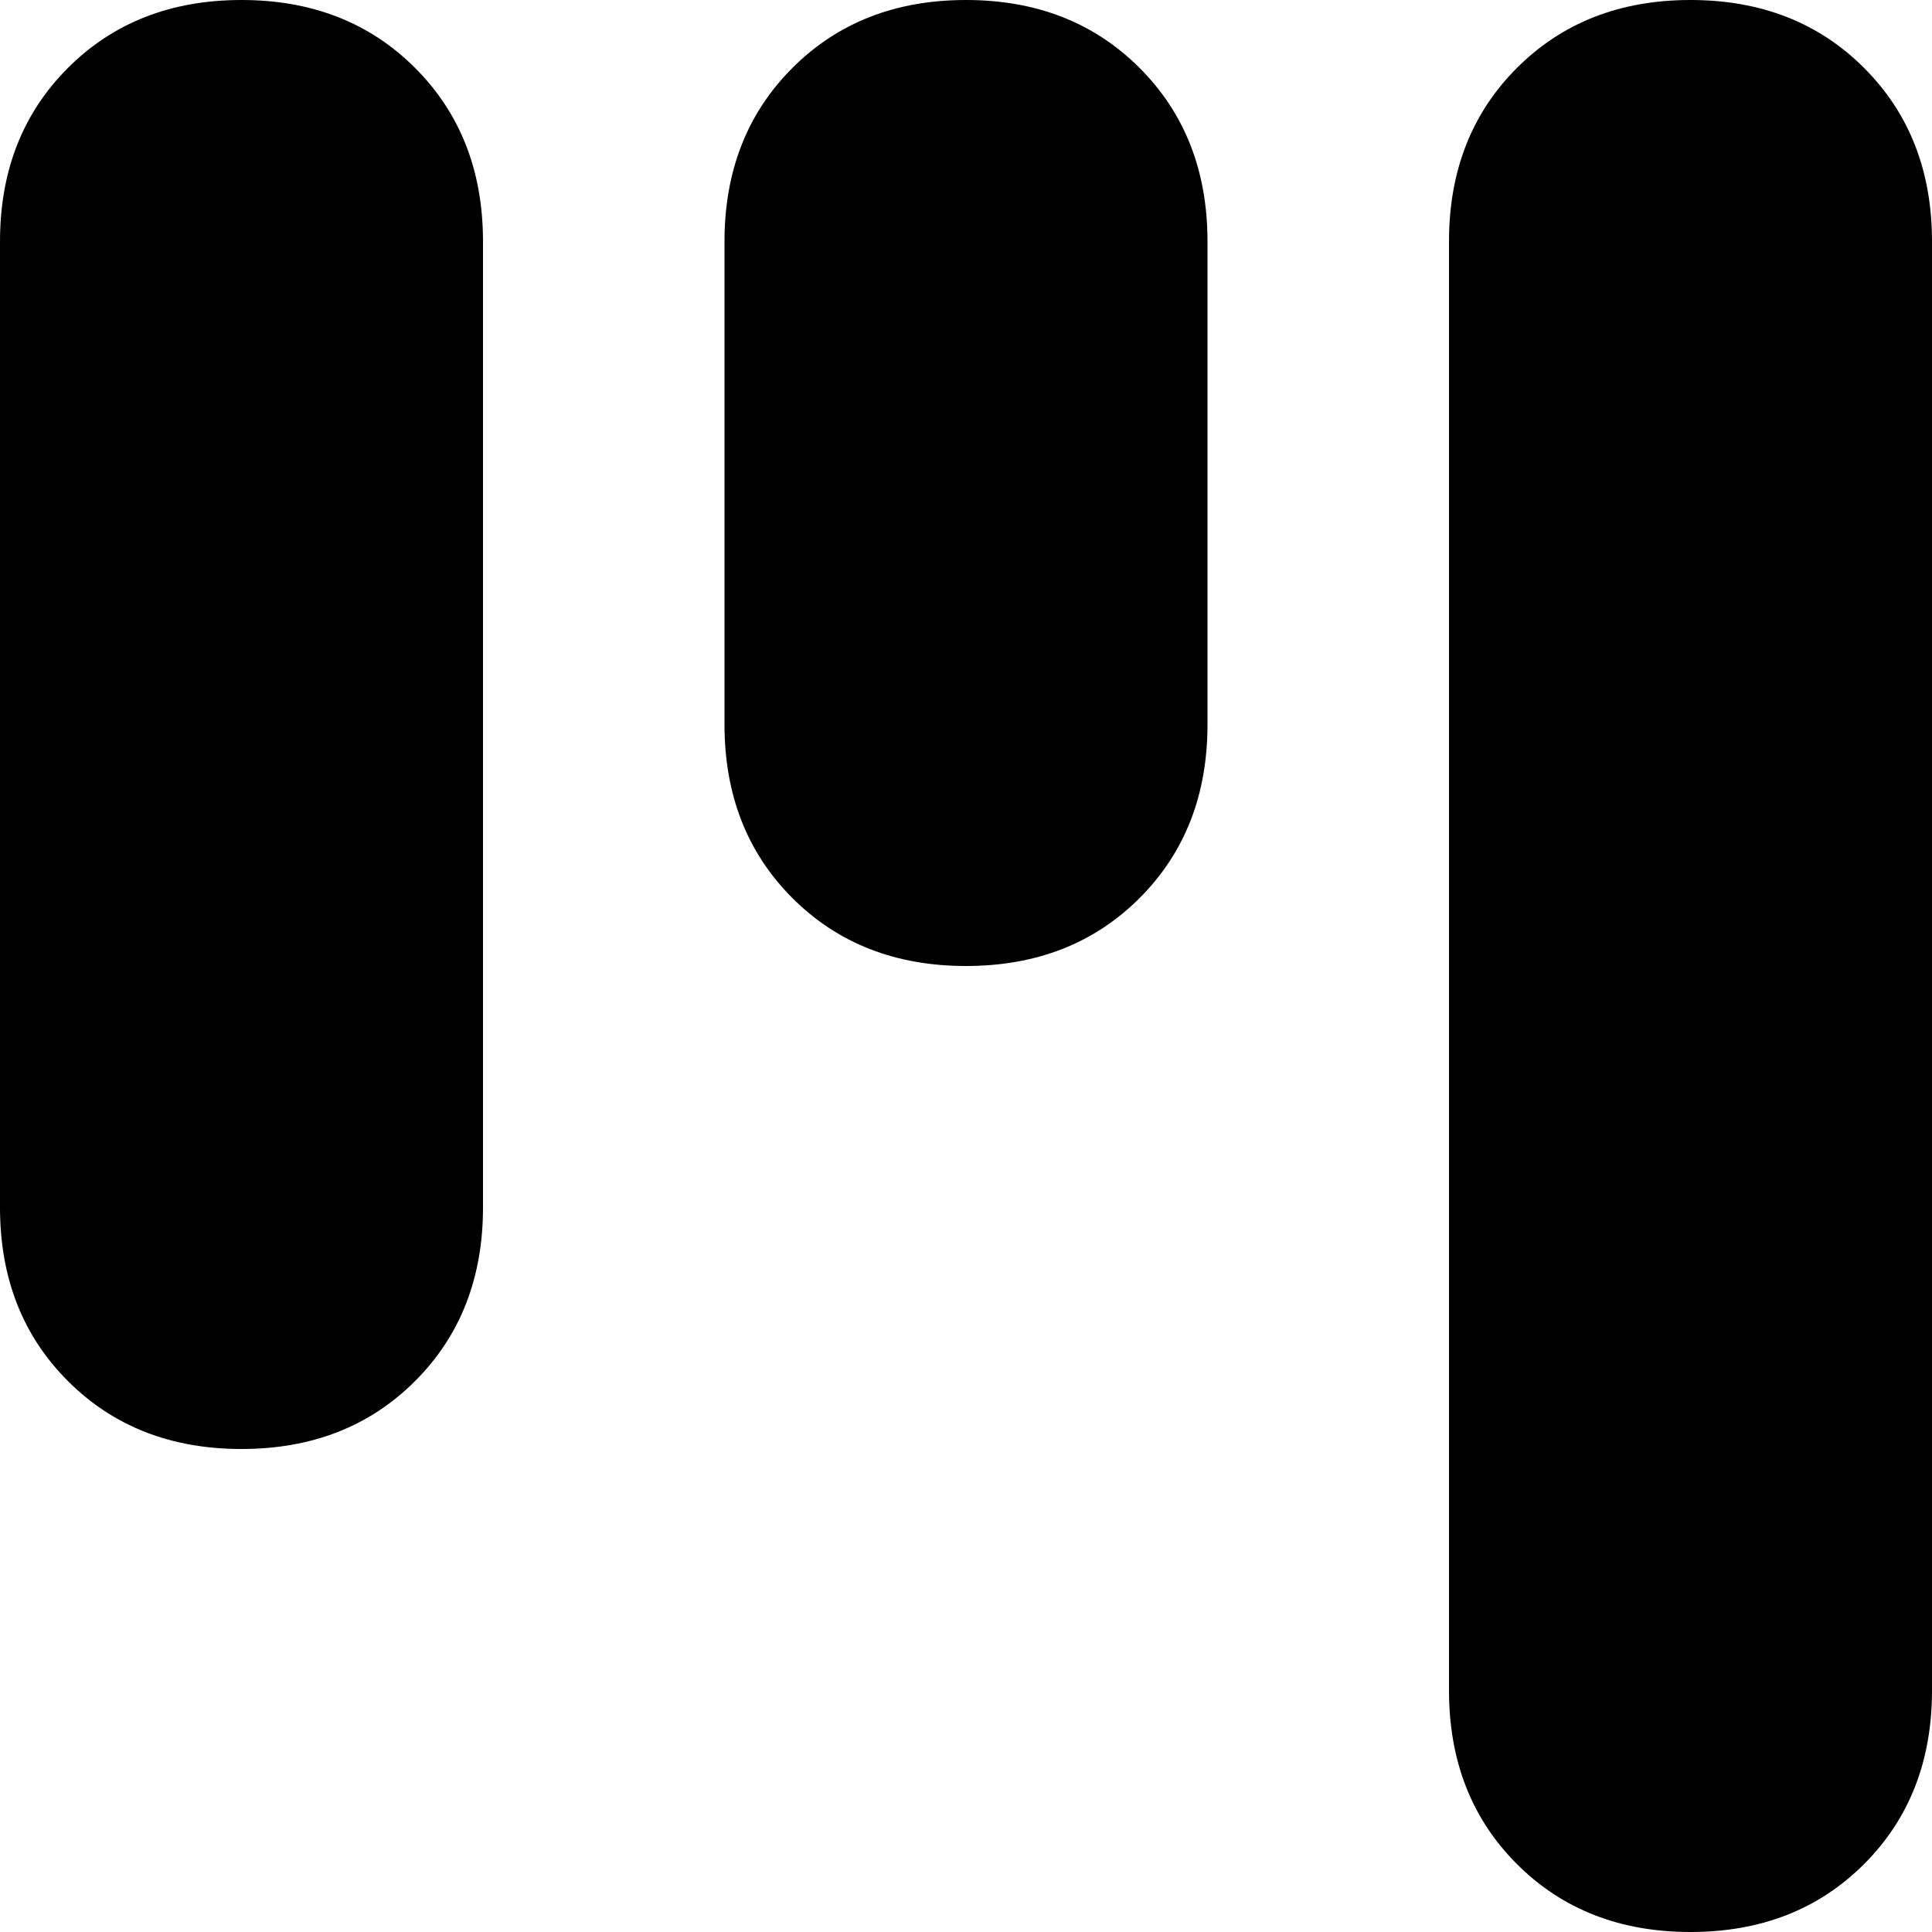 <svg xmlns="http://www.w3.org/2000/svg" viewBox="0 0 256 256">
    <path d="M 192 224 Q 192 238 201 247 L 201 247 Q 210 256 224 256 Q 238 256 247 247 Q 256 238 256 224 L 256 32 Q 256 18 247 9 Q 238 0 224 0 Q 210 0 201 9 Q 192 18 192 32 L 192 224 L 192 224 Z M 0 160 Q 0 174 9 183 L 9 183 Q 18 192 32 192 Q 46 192 55 183 Q 64 174 64 160 L 64 32 Q 64 18 55 9 Q 46 0 32 0 Q 18 0 9 9 Q 0 18 0 32 L 0 160 L 0 160 Z M 128 128 Q 142 128 151 119 L 151 119 Q 160 110 160 96 L 160 32 Q 160 18 151 9 Q 142 0 128 0 Q 114 0 105 9 Q 96 18 96 32 L 96 96 Q 96 110 105 119 Q 114 128 128 128 L 128 128 Z"/>
</svg>
